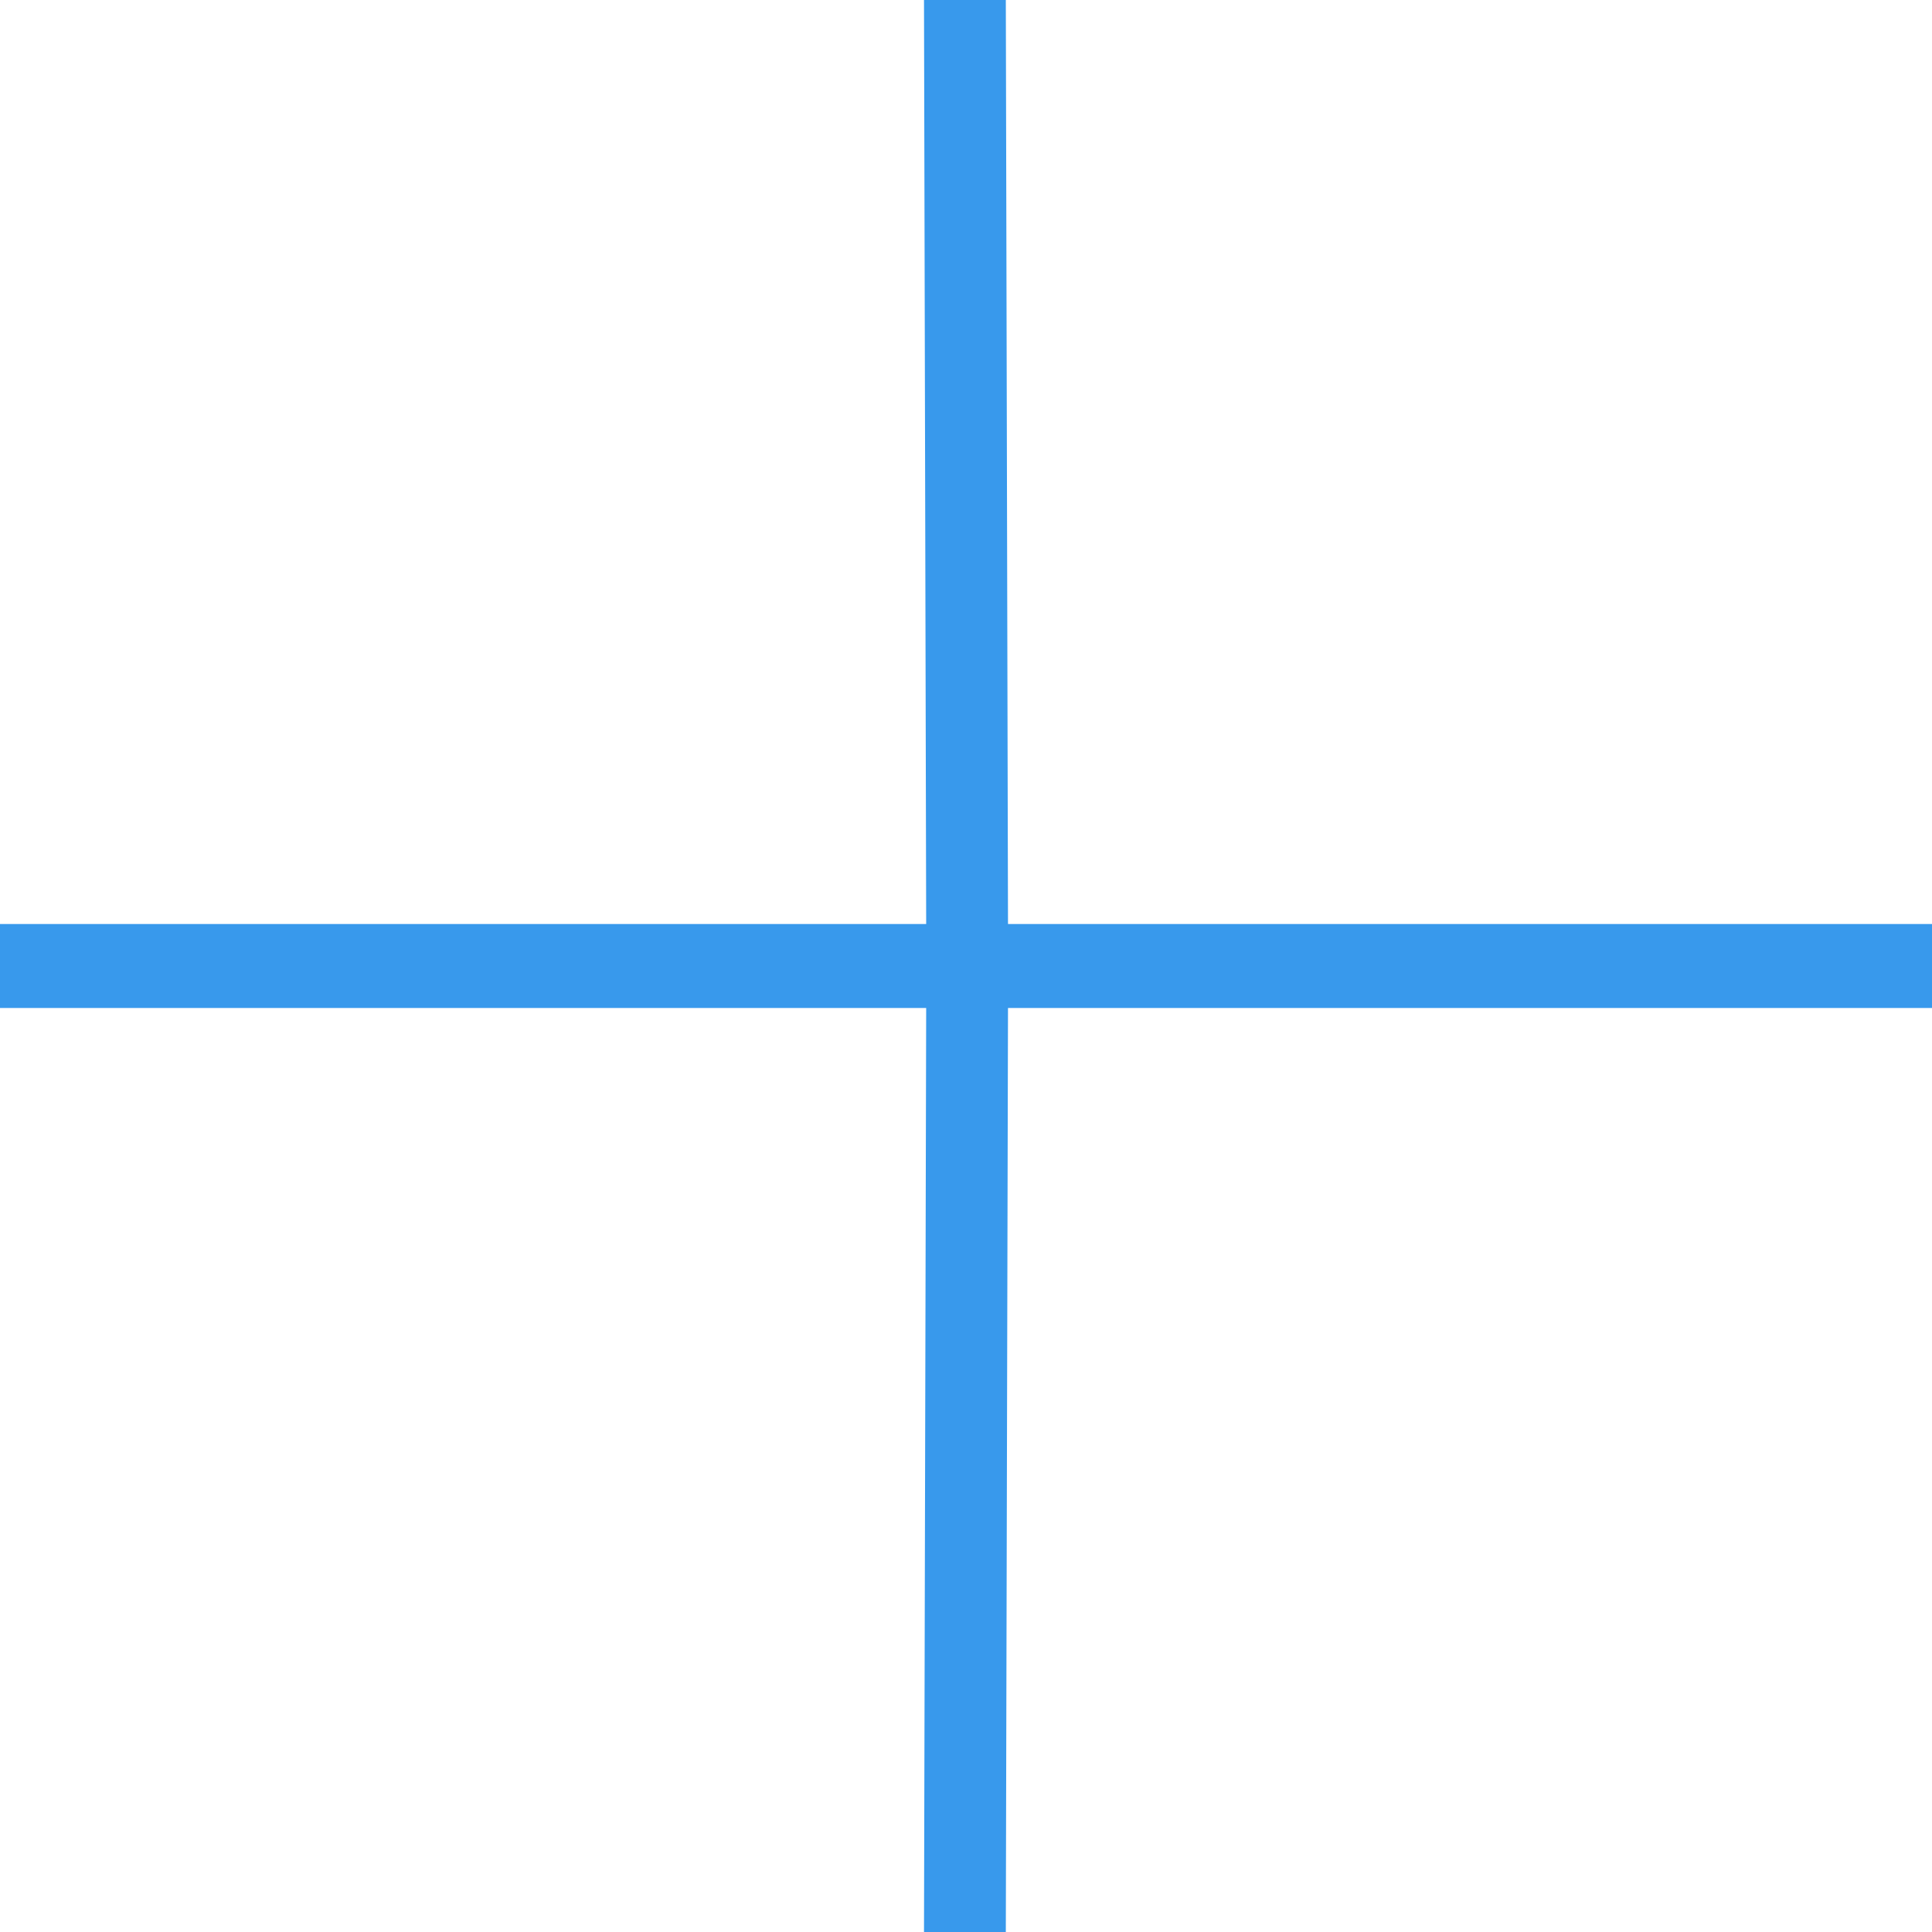 <svg width="23px" height="23px" viewBox="0 0 23 23" version="1.1" xmlns="http://www.w3.org/2000/svg" xmlns:xlink="http://www.w3.org/1999/xlink">
    <g id="Page-1" stroke="none" stroke-width="1" fill="none" fill-rule="evenodd">
        <g id="Add_Item_Small" fill="#3899EC" fill-rule="nonzero">
            <polygon points="11.026 11 11 0 11.974 0 12 11 23 11 23 12 12 12 11.974 23 11 23 11.026 12 0 12 0 11"></polygon>
        </g>
    </g>
</svg>